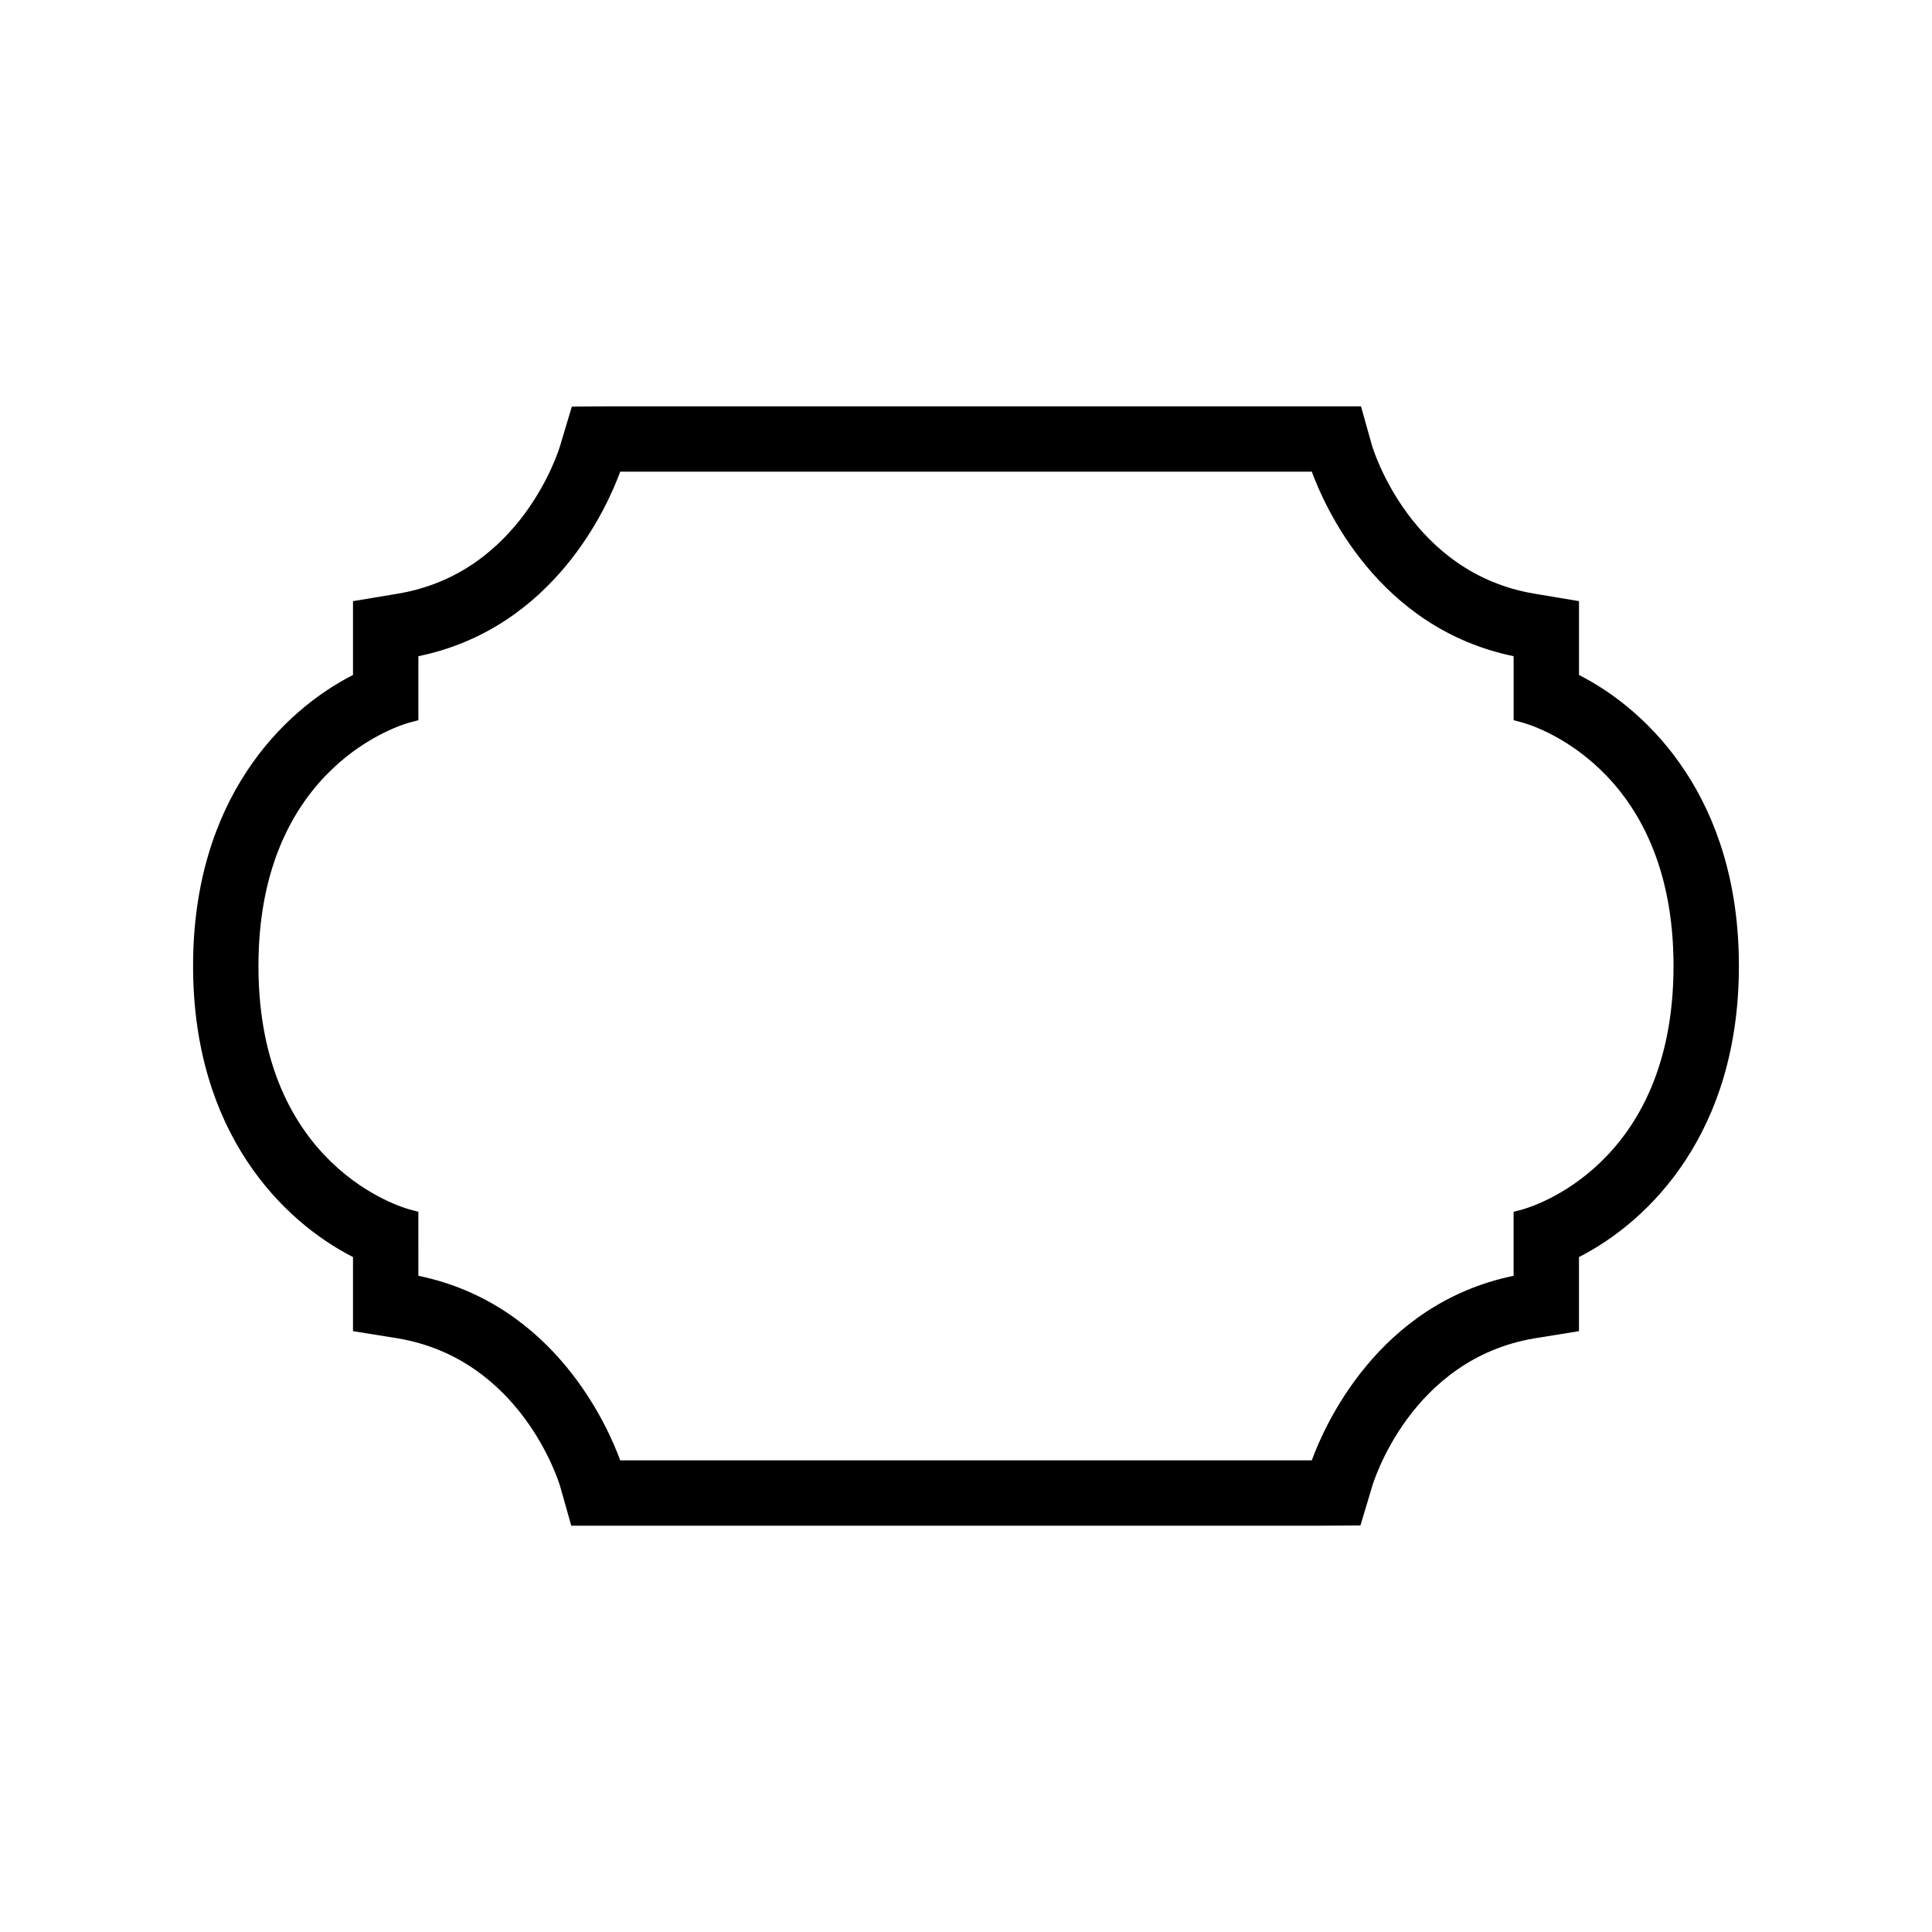 <svg xmlns="http://www.w3.org/2000/svg" viewBox="0 0 80 80">
<path d="M65.383 27.949v-3.057l-1.843-.309c-5.109-.85-6.676-5.948-6.732-6.147l-.452-1.611H25.322l-1.644.011-.475 1.589c-.056.21-1.623 5.308-6.732 6.158l-1.854.309v3.057C11.715 29.428 7.995 33.091 7.995 40c0 6.909 3.719 10.573 6.622 12.052v3.068l1.854.298c5.109.861 6.676 5.948 6.732 6.158l.452 1.6h31.023l1.655-.011.474-1.578c.056-.221 1.623-5.308 6.732-6.169l1.843-.298v-3.068c2.903-1.479 6.622-5.143 6.622-12.052C72.005 33.091 68.286 29.428 65.383 27.949zM69.297 40c0 8.315-5.994 10.01-6.249 10.078l-.373.1v2.65c-5.628 1.161-7.843 6.231-8.356 7.641H25.681c-.513-1.409-2.729-6.479-8.357-7.641l-.001-2.651-.371-.099c-.255-.068-6.25-1.763-6.25-10.078 0-8.315 5.995-10.01 6.25-10.078l.372-.1v-2.65c5.628-1.161 7.844-6.231 8.357-7.641H54.32c.513 1.409 2.728 6.479 8.356 7.641l.001 2.651.371.099C63.303 29.99 69.297 31.684 69.297 40z"/>
</svg>